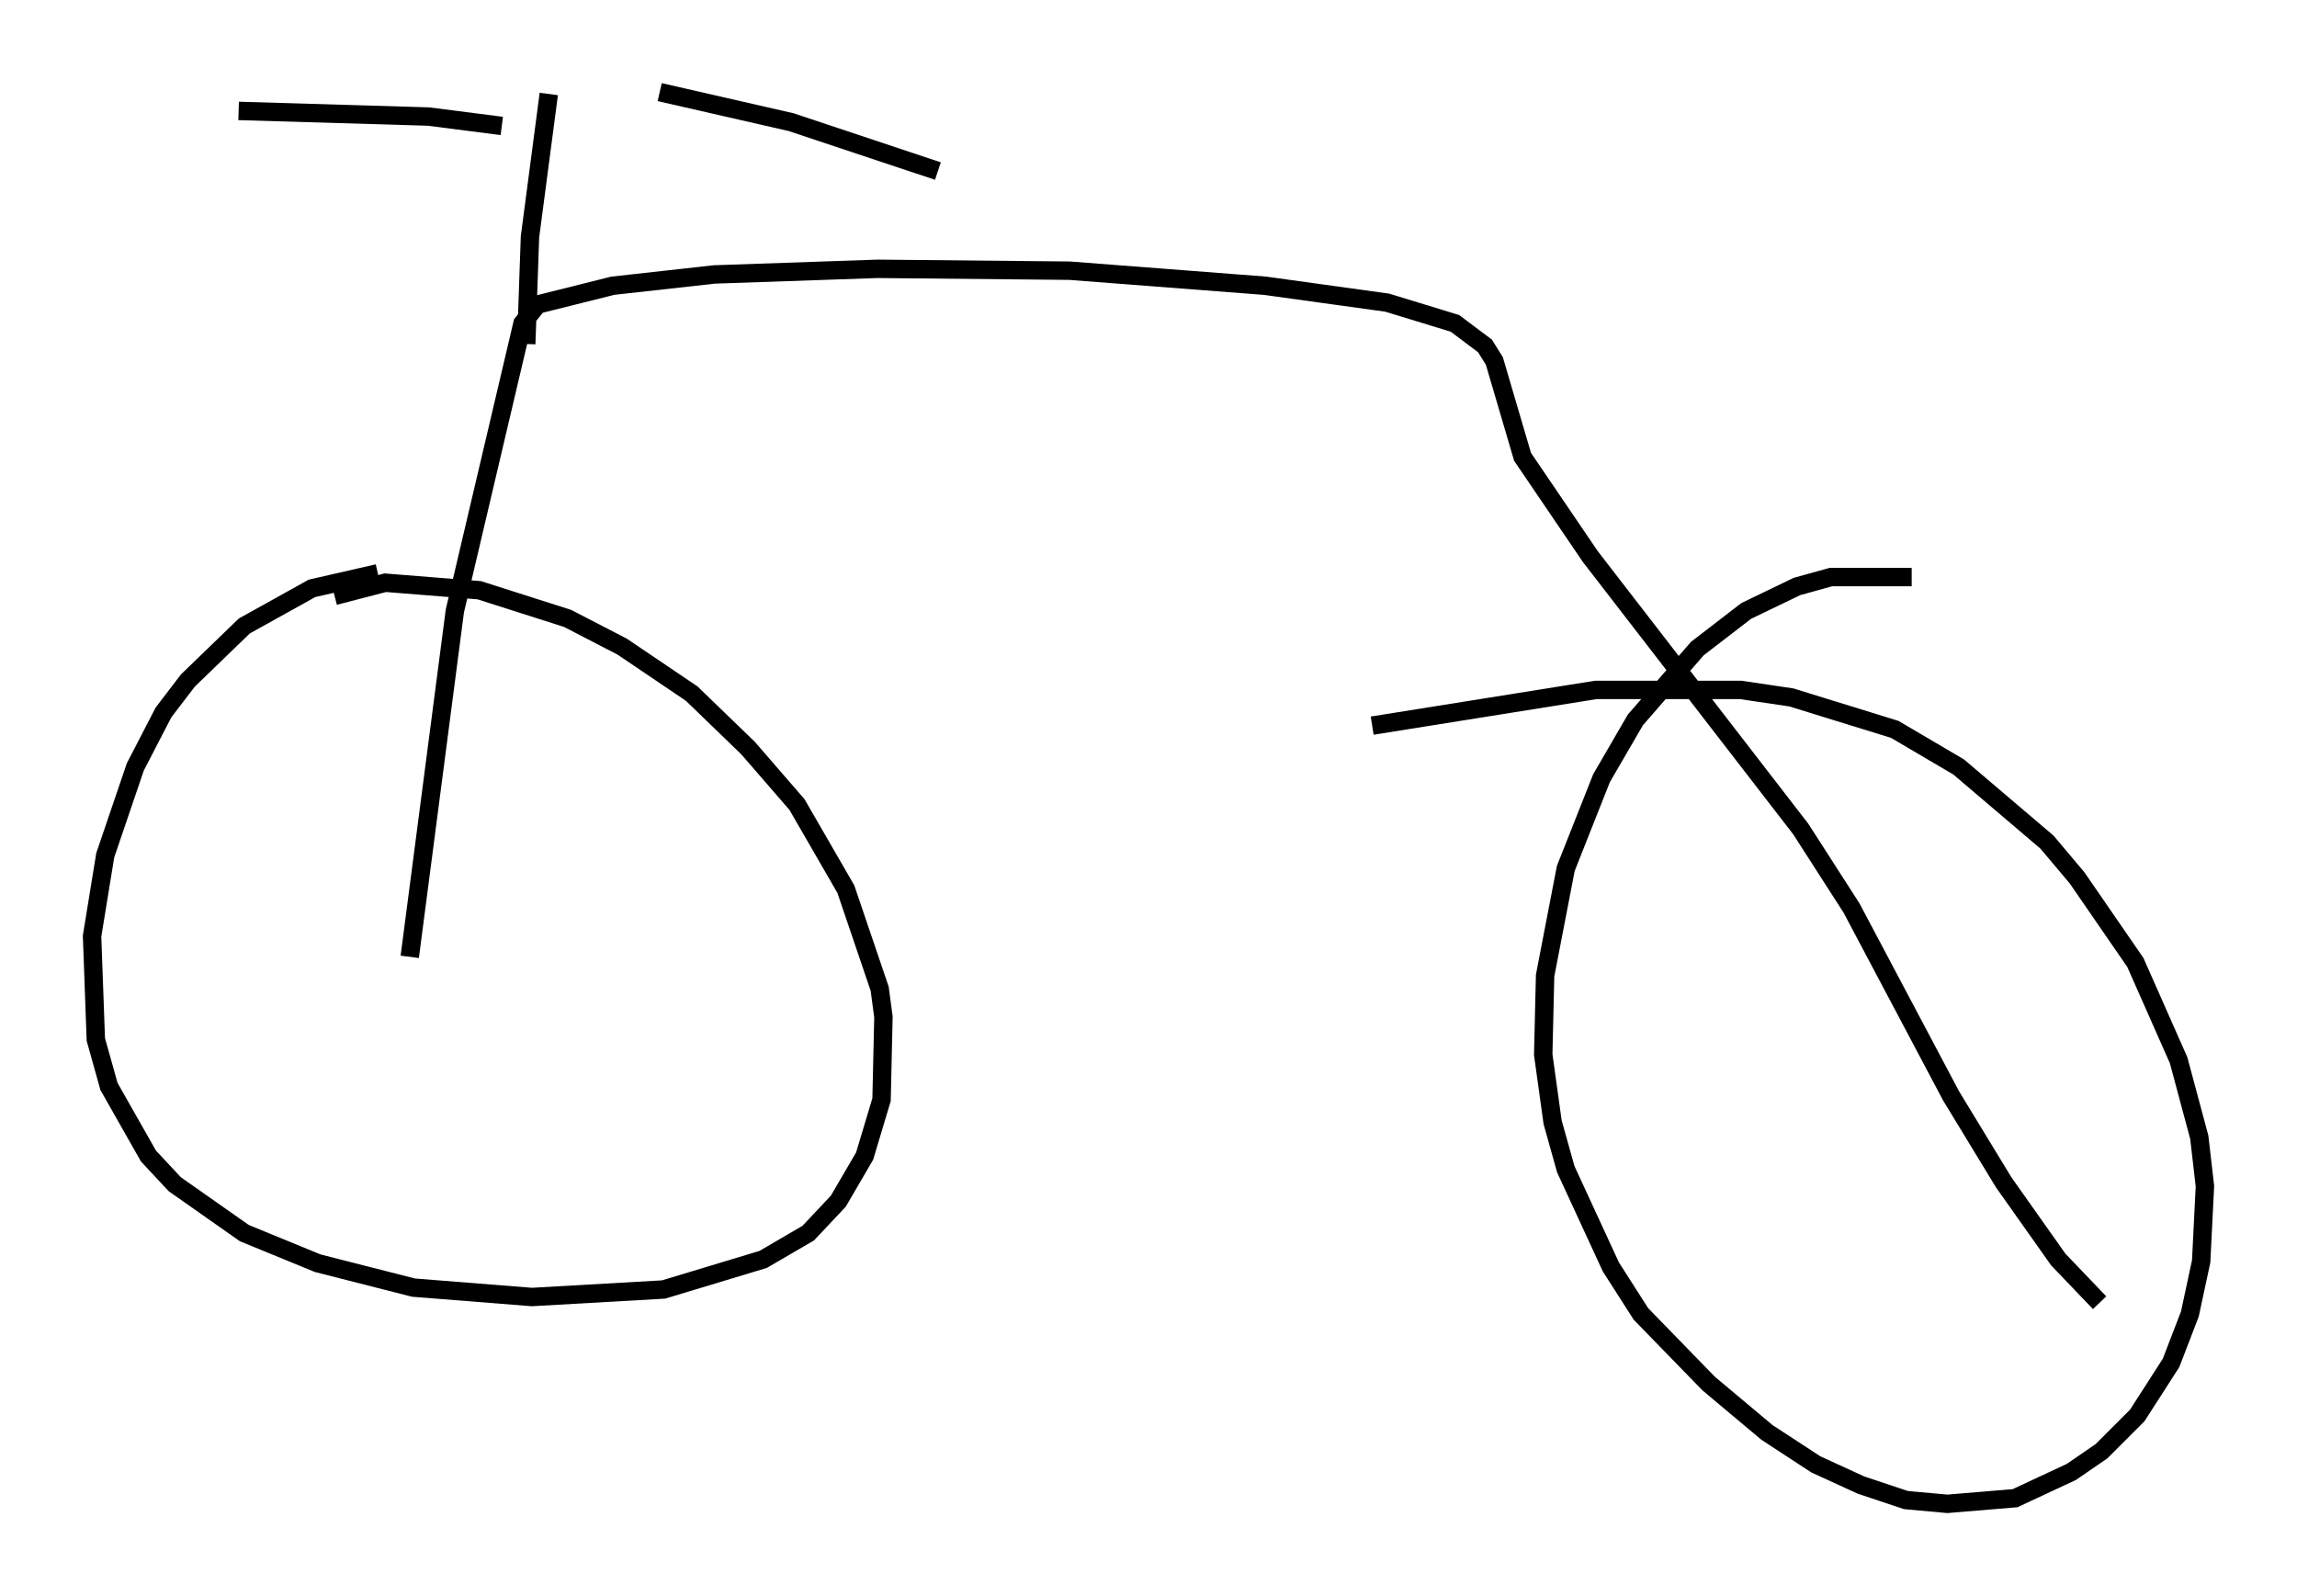 <?xml version="1.0" encoding="utf-8" ?>
<svg baseProfile="full" height="86.665" version="1.1" width="124.743" xmlns="http://www.w3.org/2000/svg" xmlns:ev="http://www.w3.org/2001/xml-events" xmlns:xlink="http://www.w3.org/1999/xlink"><defs /><rect fill="white" height="86.665" width="124.743" x="0" y="0" /><path d="M26.234, 31.338 m-5.717, -0.204 l-3.573, 0.817 -3.675, 2.042 l-3.063, 2.96 -1.327, 1.735 l-1.531, 2.96 -1.633, 4.798 l-0.715, 4.39 0.204, 5.615 l0.715, 2.552 2.144, 3.777 l1.429, 1.531 3.777, 2.654 l3.981, 1.633 5.206, 1.327 l6.431, 0.51 7.146, -0.408 l5.41, -1.633 2.45, -1.429 l1.633, -1.735 1.429, -2.45 l0.919, -3.063 0.102, -4.492 l-0.204, -1.531 -1.838, -5.41 l-2.654, -4.594 -2.654, -3.063 l-3.063, -2.96 -3.777, -2.552 l-2.96, -1.531 -4.798, -1.531 l-5.104, -0.408 -2.756, 0.715 m85.649, -1.021 l-4.39, 0.0 -1.838, 0.51 l-2.756, 1.327 -2.654, 2.042 l-3.369, 3.879 -1.838, 3.165 l-1.94, 4.9 -1.123, 5.819 l-0.102, 4.288 0.51, 3.675 l0.715, 2.552 2.45, 5.308 l1.633, 2.552 3.675, 3.777 l3.165, 2.654 2.654, 1.735 l2.45, 1.123 2.45, 0.817 l2.246, 0.204 3.675, -0.306 l3.063, -1.429 1.633, -1.123 l1.94, -1.94 1.838, -2.858 l1.021, -2.654 0.613, -2.858 l0.204, -4.083 -0.306, -2.654 l-1.123, -4.185 -2.348, -5.308 l-3.165, -4.594 -1.633, -1.94 l-4.798, -4.083 -3.471, -2.042 l-5.615, -1.735 -2.756, -0.408 l-7.861, 0.0 -12.148, 1.94 m-52.267, 12.556 l2.45, -18.784 3.675, -15.619 l0.817, -1.021 4.083, -1.021 l5.513, -0.613 8.881, -0.306 l10.413, 0.102 10.617, 0.817 l6.635, 0.919 3.675, 1.123 l1.633, 1.225 0.51, 0.817 l1.531, 5.206 3.675, 5.41 l11.433, 14.802 2.756, 4.288 l5.41, 10.208 2.858, 4.696 l2.96, 4.185 2.246, 2.348 m-85.445, -52.063 l0.204, -5.819 1.021, -7.758 m-2.552, 1.735 l-3.981, -0.51 -10.311, -0.306 m22.867, -1.021 l7.146, 1.633 7.963, 2.654 " fill="none" stroke="black" stroke-width="1" /></svg>